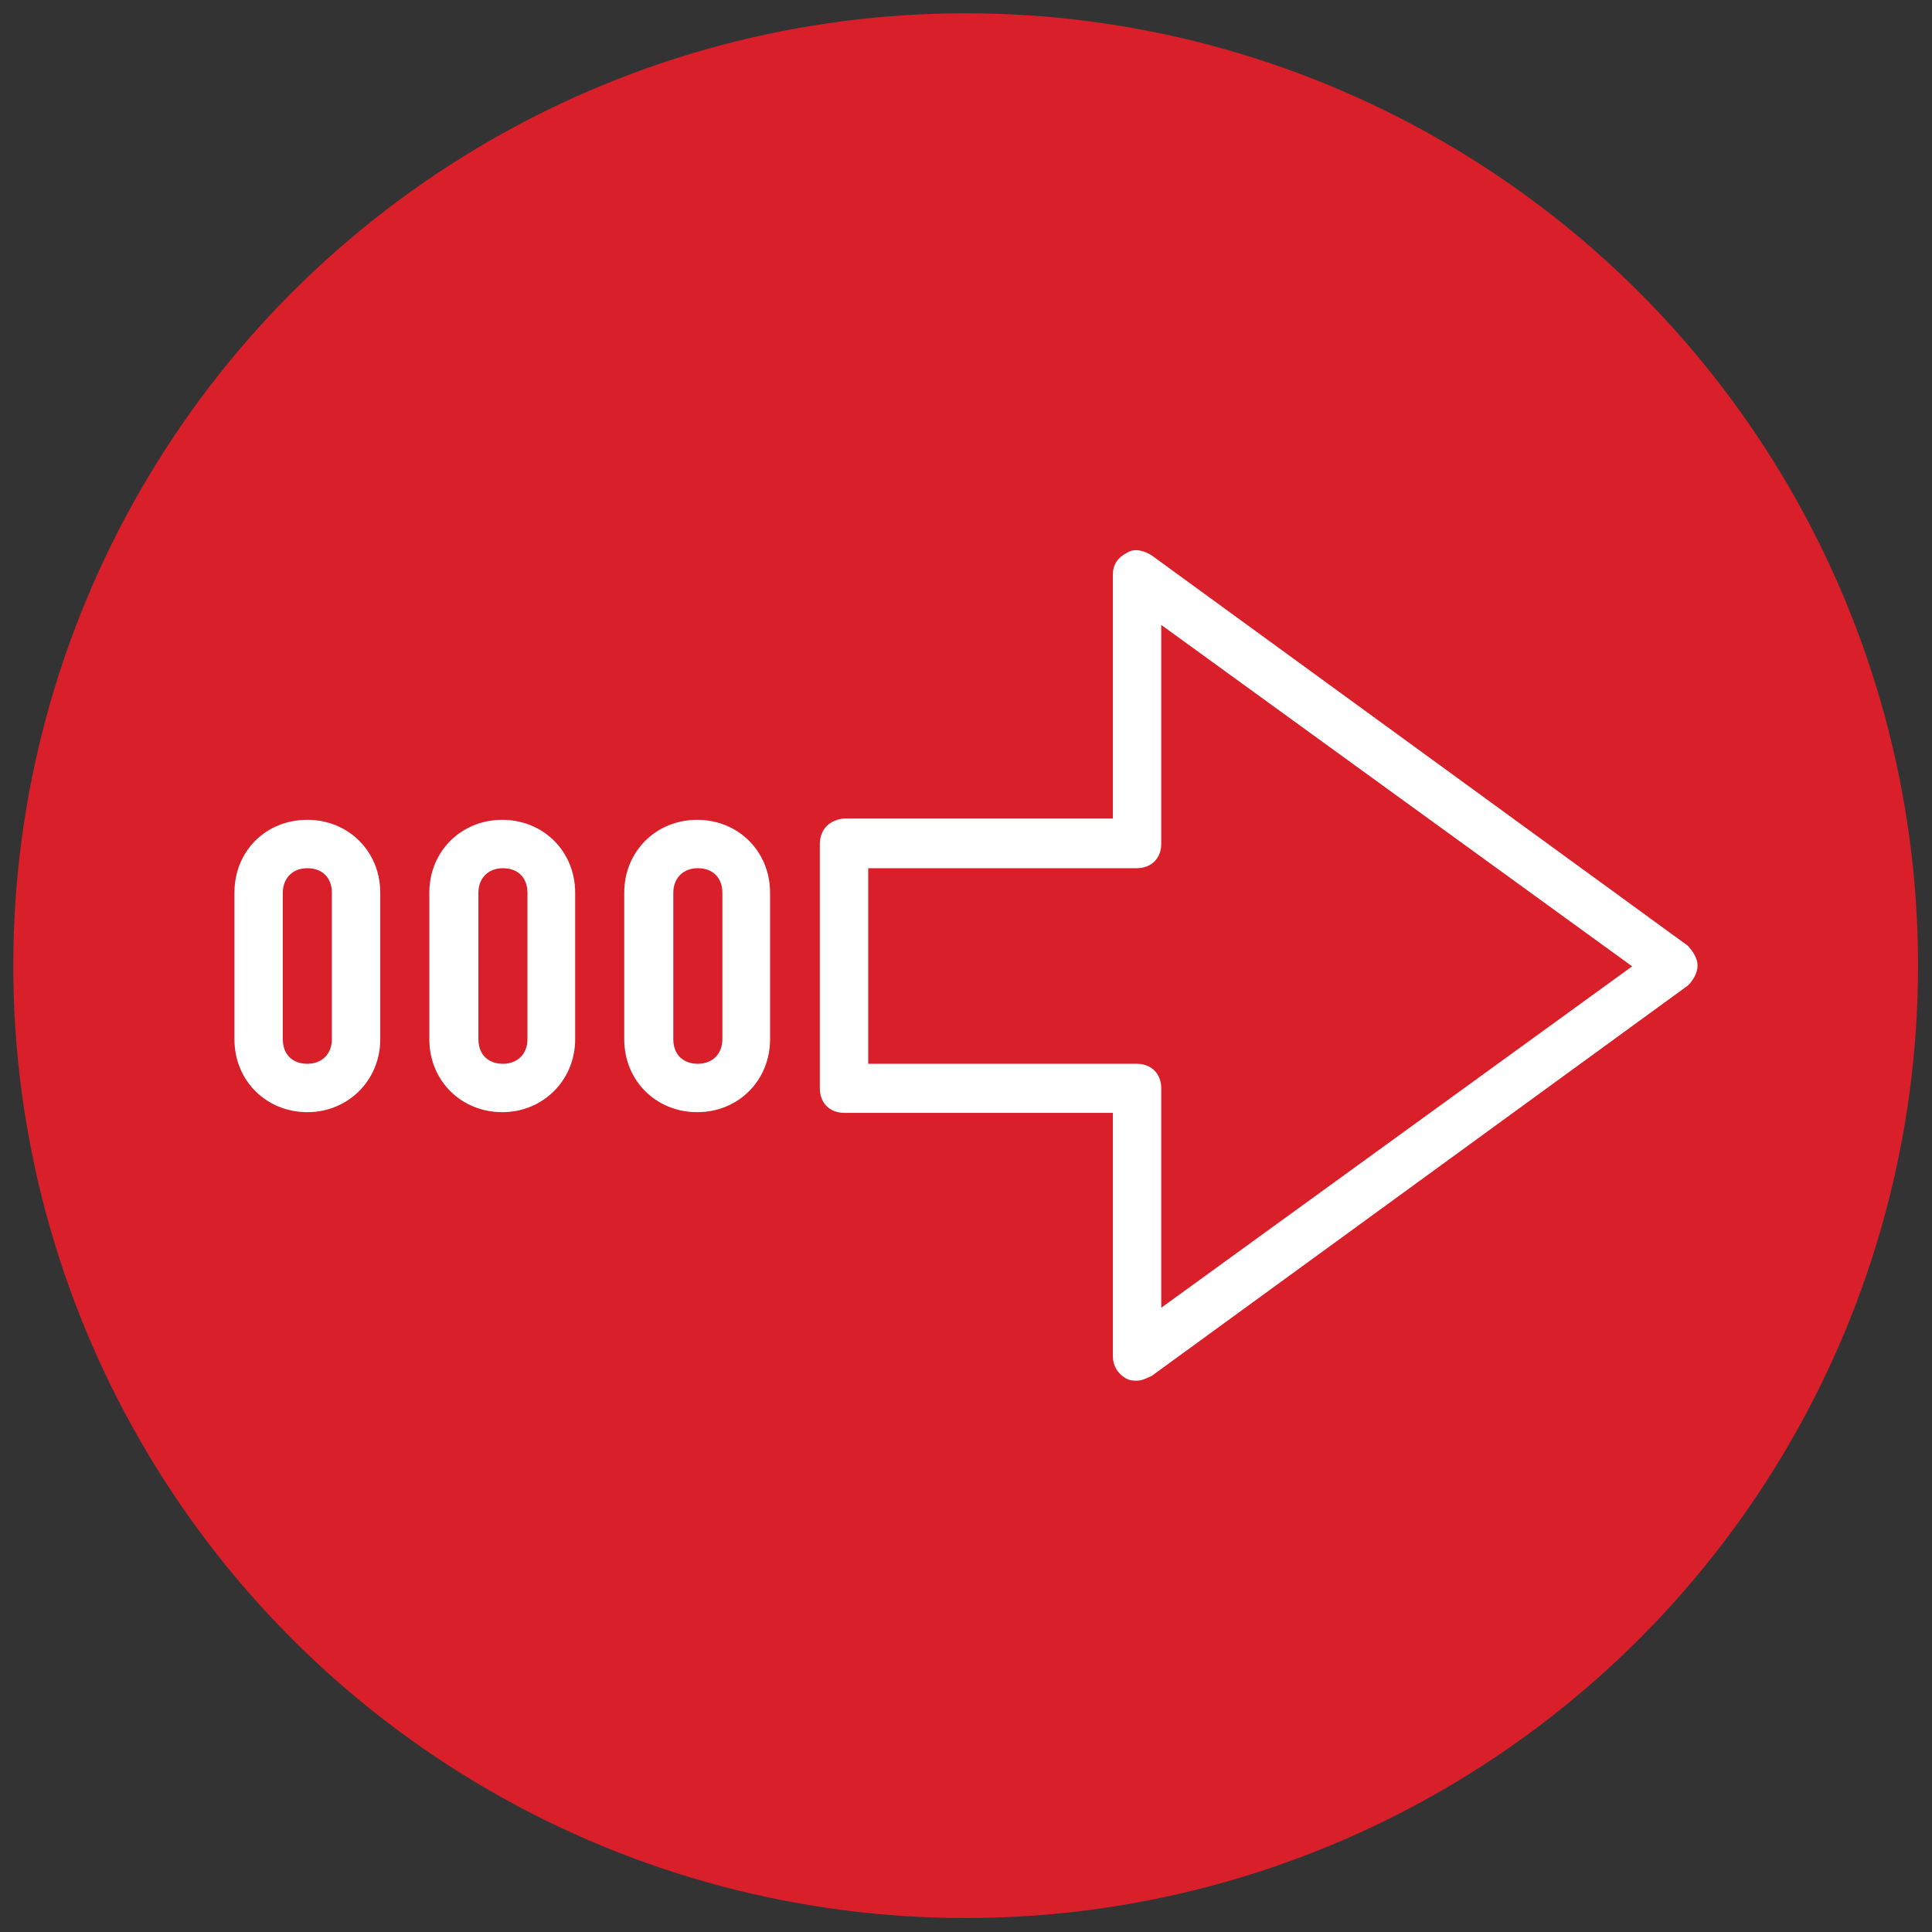 <?xml version="1.0" encoding="utf-8"?>
<!-- Generator: Adobe Illustrator 21.0.2, SVG Export Plug-In . SVG Version: 6.00 Build 0)  -->
<svg version="1.1" id="Layer_1" xmlns="http://www.w3.org/2000/svg" xmlns:xlink="http://www.w3.org/1999/xlink" x="0px" y="0px"
	 viewBox="0 0 283.5 283.5" style="enable-background:new 0 0 283.5 283.5;" xml:space="preserve">
<rect x="0" y="0" width="283.5" height="283.5" fill="#333333" stroke="none"/>
<style type="text/css">
	.st0{fill:#D81F2A;stroke:#D81F2A;stroke-width:8.504;stroke-miterlimit:10;}
	.st1{fill:#FFFFFF;}
</style>
<circle class="st0" cx="141.7" cy="141.7" r="135.5"/>
<g transform="translate(1 1)">
	<g>
		<g>
			<path class="st1" d="M119.3,122.9v35.8c0,2.1,1.4,3.6,3.6,3.6h39.4V198c0,1.4,0.7,2.5,1.8,3.2c0.7,0.4,1.1,0.4,1.8,0.4
				s1.4-0.4,2.1-0.7l78.7-57.3c0.7-0.7,1.4-1.8,1.4-2.9c0-1.1-0.7-2.1-1.4-2.9L168,80.5c-1.1-0.7-2.5-1.1-3.6-0.4
				c-1.4,0.7-2.1,1.8-2.1,3.2v35.8h-39.4C120.7,119.3,119.3,120.7,119.3,122.9z M126.4,126.4h39.4c2.1,0,3.6-1.4,3.6-3.6V90.7
				l69.1,50.1l-69.1,50.1v-32.2c0-2.1-1.4-3.6-3.6-3.6h-39.4L126.4,126.4L126.4,126.4z"/>
			<path class="st1" d="M90.6,130v21.5c0,6.1,4.7,10.7,10.7,10.7c6.1,0,10.7-4.7,10.7-10.7V130c0-6.1-4.7-10.7-10.7-10.7
				C95.3,119.3,90.6,123.9,90.6,130z M97.8,130c0-2.1,1.4-3.6,3.6-3.6s3.6,1.4,3.6,3.6v21.5c0,2.1-1.4,3.6-3.6,3.6s-3.6-1.4-3.6-3.6
				V130z"/>
			<path class="st1" d="M62,130v21.5c0,6.1,4.7,10.7,10.7,10.7s10.7-4.7,10.7-10.7V130c0-6.1-4.7-10.7-10.7-10.7S62,123.9,62,130z
				 M69.2,130c0-2.1,1.4-3.6,3.6-3.6s3.6,1.4,3.6,3.6v21.5c0,2.1-1.4,3.6-3.6,3.6s-3.6-1.4-3.6-3.6V130z"/>
			<path class="st1" d="M33.4,130v21.5c0,6.1,4.7,10.7,10.7,10.7s10.7-4.7,10.7-10.7V130c0-6.1-4.7-10.7-10.7-10.7
				C38,119.3,33.4,123.9,33.4,130z M40.5,130c0-2.1,1.4-3.6,3.6-3.6s3.6,1.4,3.6,3.6v21.5c0,2.1-1.4,3.6-3.6,3.6s-3.6-1.4-3.6-3.6
				V130z"/>
		</g>
	</g>
</g>
</svg>
